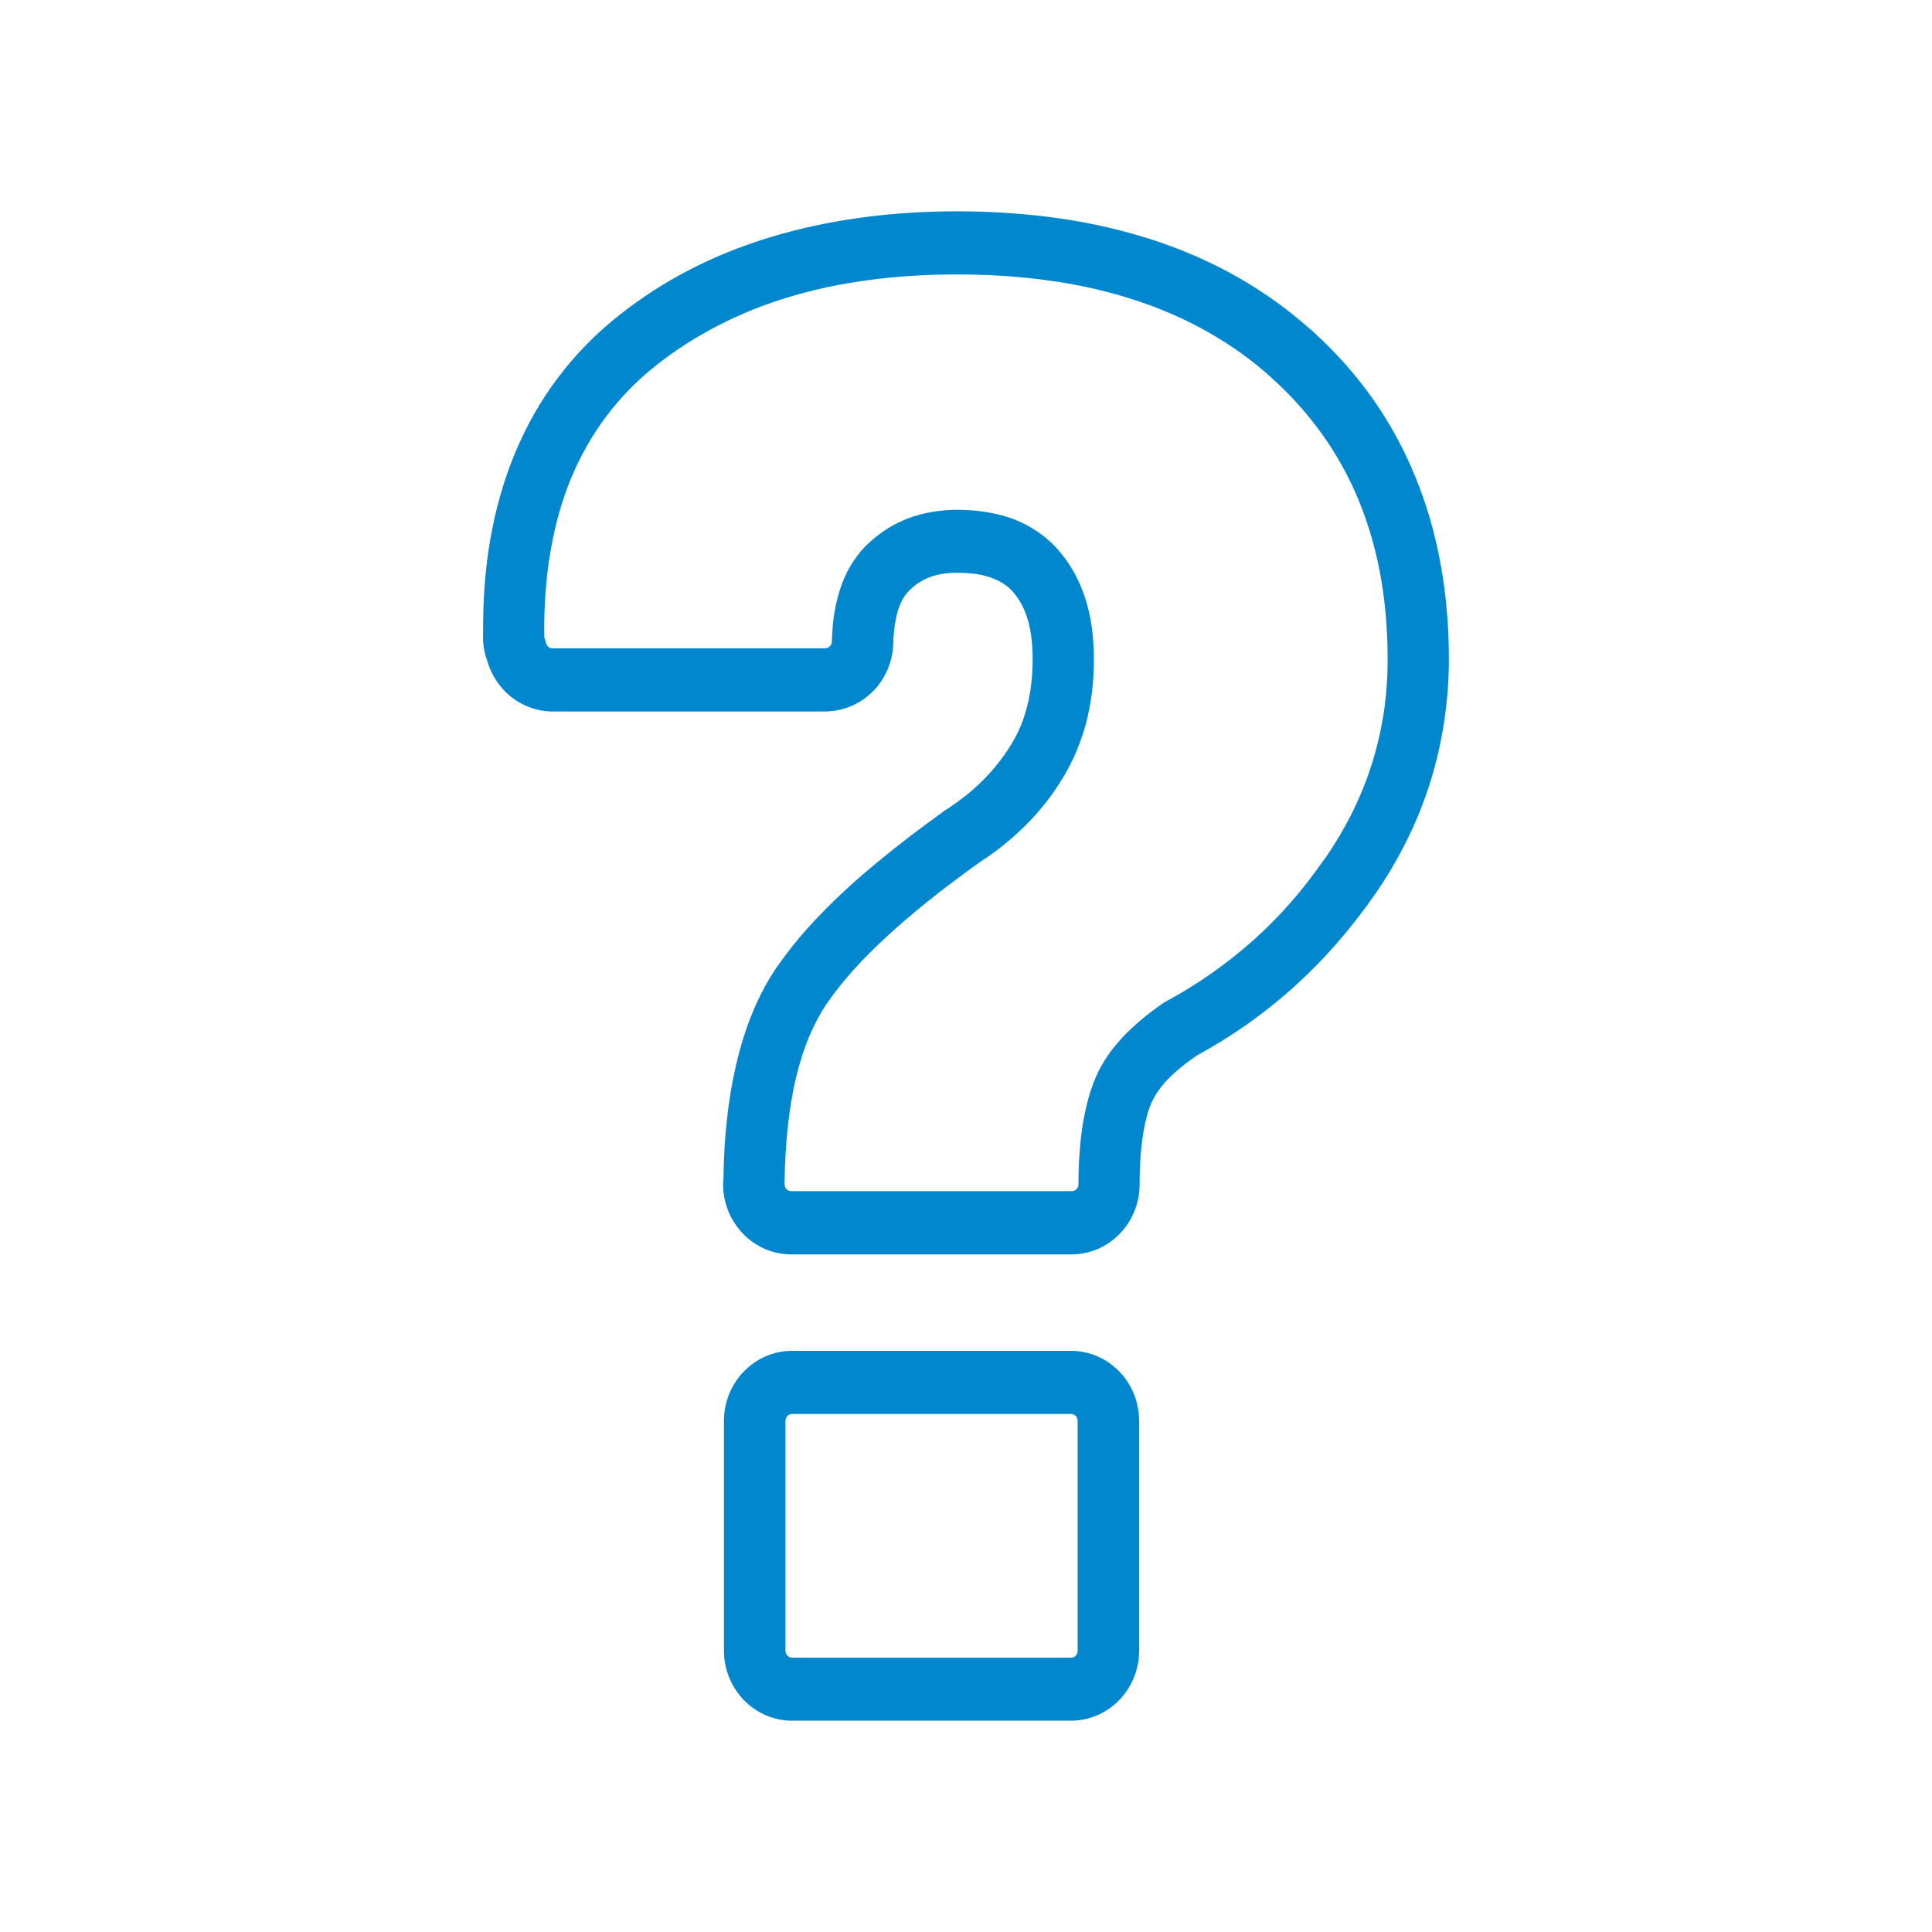<svg width="128" height="128" viewBox="0 0 128 128" fill="none" xmlns="http://www.w3.org/2000/svg">
<g clip-path="url(#clip0_149_11695)">
<path d="M70.952 114H52.483C51.238 114 50.105 113.479 49.288 112.641C48.472 111.803 47.964 110.639 47.964 109.361V94.135C47.964 92.857 48.472 91.694 49.288 90.856C50.105 90.017 51.238 89.496 52.483 89.496H70.952C72.196 89.496 73.33 90.017 74.146 90.856C74.963 91.694 75.47 92.857 75.47 94.135V109.361C75.47 110.639 74.963 111.803 74.146 112.641C73.33 113.479 72.196 114 70.952 114ZM47.933 78.087C47.949 76.679 48.028 75.361 48.163 74.156C48.297 72.895 48.503 71.682 48.773 70.527C49.074 69.249 49.439 68.077 49.883 67.027C50.342 65.921 50.881 64.92 51.5 64.024L51.539 63.968L51.642 63.829L51.674 63.788C52.221 63.015 52.839 62.234 53.545 61.453C54.274 60.647 55.083 59.825 55.97 59.003C56.81 58.222 57.793 57.384 58.911 56.489C59.957 55.642 61.123 54.763 62.391 53.852C62.446 53.803 62.502 53.754 62.565 53.714C62.629 53.665 62.7 53.624 62.771 53.592C63.184 53.315 63.588 53.022 63.984 52.713C64.388 52.387 64.777 52.037 65.149 51.671C65.506 51.313 65.839 50.93 66.148 50.54C66.449 50.157 66.711 49.775 66.949 49.392C66.965 49.36 66.98 49.335 67.004 49.303C67.242 48.912 67.448 48.522 67.615 48.115C67.781 47.724 67.924 47.285 68.05 46.796C68.169 46.34 68.264 45.852 68.32 45.331C68.383 44.81 68.415 44.265 68.415 43.688C68.415 43.11 68.383 42.597 68.32 42.133C68.257 41.669 68.162 41.262 68.043 40.896C67.932 40.562 67.805 40.253 67.646 39.977C67.496 39.7 67.313 39.448 67.107 39.212L67.068 39.171L67.012 39.106C66.854 38.943 66.687 38.805 66.513 38.691C66.315 38.56 66.085 38.438 65.815 38.333L65.776 38.316L65.736 38.3C65.427 38.186 65.094 38.097 64.745 38.04C64.373 37.983 63.937 37.95 63.421 37.95C63.033 37.95 62.692 37.975 62.407 38.023C62.121 38.072 61.844 38.145 61.59 38.243C61.36 38.333 61.138 38.438 60.924 38.577C60.71 38.707 60.504 38.87 60.306 39.057C60.156 39.203 60.021 39.358 59.91 39.529C59.783 39.716 59.68 39.936 59.585 40.172C59.474 40.465 59.387 40.815 59.315 41.222C59.236 41.669 59.196 42.133 59.181 42.613V42.638C59.141 43.883 58.634 45.006 57.825 45.812C57.064 46.568 56.057 47.057 54.94 47.122C54.853 47.13 54.773 47.138 54.686 47.138H36.621C35.607 47.138 34.663 46.788 33.902 46.202C33.141 45.608 32.563 44.77 32.285 43.793L32.254 43.704C32.151 43.411 32.079 43.11 32.04 42.825C32 42.516 31.992 42.223 32.008 41.922C31.992 39.716 32.151 37.649 32.483 35.728C32.832 33.735 33.363 31.855 34.093 30.089C34.854 28.241 35.813 26.549 36.97 25.019C38.127 23.481 39.483 22.097 41.029 20.877C42.511 19.705 44.096 18.688 45.776 17.825C47.441 16.97 49.24 16.254 51.159 15.676C53.014 15.123 54.971 14.7 57.017 14.423C59.093 14.138 61.226 14 63.413 14C65.799 14 68.082 14.163 70.27 14.48C72.45 14.797 74.519 15.286 76.484 15.929C78.482 16.588 80.353 17.418 82.097 18.419C83.785 19.387 85.355 20.519 86.805 21.812C86.892 21.878 86.972 21.951 87.051 22.024L87.075 22.049C88.541 23.383 89.817 24.824 90.919 26.378C92.045 27.973 92.996 29.698 93.757 31.562C94.51 33.393 95.073 35.322 95.437 37.34C95.81 39.366 95.992 41.482 95.992 43.679C95.992 45.055 95.889 46.438 95.675 47.83C95.469 49.205 95.16 50.54 94.748 51.85C94.335 53.168 93.82 54.446 93.202 55.683C92.591 56.92 91.878 58.124 91.07 59.288C91.038 59.337 90.998 59.394 90.951 59.451C90.206 60.525 89.373 61.575 88.47 62.608C87.59 63.609 86.662 64.545 85.703 65.408C84.697 66.311 83.65 67.141 82.572 67.898C81.542 68.622 80.456 69.298 79.299 69.924C78.878 70.218 78.498 70.494 78.173 70.771C77.84 71.047 77.539 71.332 77.277 71.609C77.246 71.642 77.222 71.666 77.19 71.699C77.016 71.894 76.857 72.097 76.698 72.325C76.556 72.537 76.437 72.748 76.342 72.952L76.31 73.017L76.302 73.033C76.286 73.058 76.278 73.09 76.263 73.115C76.167 73.351 76.072 73.611 75.993 73.904C75.906 74.23 75.819 74.612 75.747 75.06C75.668 75.532 75.605 76.052 75.565 76.606C75.525 77.159 75.502 77.778 75.502 78.469C75.502 79.747 74.994 80.911 74.178 81.749C73.361 82.587 72.228 83.108 70.983 83.108H52.427C51.182 83.108 50.049 82.587 49.233 81.749C49.185 81.7 49.138 81.651 49.098 81.594C48.361 80.772 47.909 79.674 47.909 78.469C47.909 78.461 47.909 78.404 47.917 78.25C47.925 78.193 47.933 78.144 47.933 78.087ZM52.197 74.612C52.07 75.751 52.007 76.931 51.983 78.152C51.983 78.242 51.983 78.331 51.975 78.421V78.437C51.975 78.51 51.983 78.372 51.983 78.461C51.983 78.567 52.015 78.665 52.07 78.746L52.11 78.787C52.189 78.868 52.3 78.917 52.427 78.917H71.007C71.134 78.917 71.245 78.868 71.324 78.787C71.403 78.705 71.451 78.591 71.451 78.461C71.451 77.721 71.475 77.005 71.53 76.305C71.578 75.605 71.657 74.954 71.76 74.352C71.855 73.806 71.974 73.269 72.117 72.74C72.252 72.268 72.402 71.829 72.577 71.422C72.593 71.381 72.608 71.332 72.632 71.292L72.648 71.267L72.656 71.243C72.854 70.795 73.1 70.364 73.393 69.933C73.631 69.591 73.916 69.225 74.257 68.858C74.289 68.818 74.328 68.769 74.368 68.728C74.741 68.329 75.161 67.939 75.628 67.548C76.088 67.158 76.588 66.783 77.119 66.425C77.174 66.384 77.237 66.352 77.301 66.319C78.316 65.774 79.314 65.156 80.297 64.464C81.264 63.78 82.184 63.056 83.048 62.283C83.912 61.51 84.72 60.688 85.481 59.825C86.226 58.987 86.948 58.051 87.661 57.034C87.685 57.009 87.701 56.977 87.725 56.953L87.733 56.944C87.733 56.944 87.733 56.944 87.748 56.92L87.764 56.904C88.462 55.903 89.072 54.869 89.595 53.819C90.118 52.761 90.554 51.679 90.895 50.589C91.244 49.474 91.506 48.342 91.68 47.203C91.846 46.088 91.934 44.916 91.934 43.688C91.934 41.718 91.775 39.855 91.458 38.113C91.141 36.363 90.657 34.719 90.031 33.181C89.397 31.643 88.604 30.186 87.637 28.828C86.678 27.477 85.569 26.231 84.308 25.092L84.276 25.06C83.016 23.912 81.629 22.911 80.131 22.057C78.625 21.194 76.992 20.47 75.248 19.9C73.52 19.33 71.673 18.899 69.699 18.614C67.733 18.329 65.641 18.183 63.421 18.183C61.337 18.183 59.379 18.305 57.556 18.557C55.701 18.801 53.949 19.176 52.292 19.672C50.644 20.169 49.074 20.795 47.592 21.56C46.117 22.317 44.762 23.188 43.51 24.172C42.233 25.182 41.124 26.313 40.18 27.566C39.229 28.828 38.452 30.203 37.826 31.708C37.232 33.157 36.78 34.736 36.486 36.453C36.185 38.17 36.043 39.985 36.058 41.897C36.066 41.978 36.066 42.06 36.058 42.141C36.058 42.166 36.058 42.198 36.066 42.231C36.074 42.272 36.082 42.304 36.09 42.328L36.114 42.41C36.138 42.483 36.161 42.548 36.185 42.63C36.209 42.727 36.273 42.809 36.344 42.866C36.415 42.922 36.51 42.955 36.613 42.955H54.48C54.543 42.947 54.607 42.947 54.67 42.947C54.797 42.947 54.908 42.898 54.979 42.817C55.059 42.735 55.106 42.638 55.114 42.524V42.508C55.13 41.767 55.193 41.092 55.297 40.497C55.407 39.855 55.574 39.244 55.788 38.666C55.986 38.137 56.232 37.649 56.525 37.21C56.826 36.746 57.175 36.331 57.563 35.973C57.952 35.615 58.364 35.297 58.8 35.02C59.236 34.744 59.704 34.516 60.195 34.329C60.679 34.15 61.202 34.011 61.757 33.914C62.312 33.824 62.858 33.775 63.413 33.775C64.071 33.775 64.721 33.824 65.363 33.93C66.021 34.036 66.616 34.19 67.155 34.394C67.179 34.402 67.21 34.418 67.234 34.426L67.313 34.459C67.805 34.654 68.28 34.915 68.724 35.216C69.16 35.509 69.564 35.842 69.913 36.217C69.961 36.266 70.008 36.315 70.056 36.371L70.151 36.485C70.532 36.925 70.865 37.397 71.15 37.91C71.443 38.438 71.689 38.992 71.879 39.578C72.085 40.196 72.236 40.855 72.331 41.547C72.426 42.239 72.474 42.947 72.474 43.688C72.474 44.42 72.434 45.136 72.347 45.836C72.26 46.528 72.133 47.211 71.966 47.87C71.8 48.497 71.586 49.124 71.324 49.758C71.063 50.377 70.769 50.955 70.436 51.5L70.428 51.516C70.08 52.094 69.707 52.639 69.311 53.144C68.907 53.657 68.471 54.161 67.995 54.633C67.535 55.097 67.028 55.553 66.481 55.992C66.013 56.367 65.514 56.733 64.967 57.083C64.919 57.123 64.872 57.156 64.824 57.188L64.713 57.262C63.524 58.124 62.415 58.954 61.408 59.768C60.433 60.55 59.529 61.331 58.689 62.104C57.881 62.852 57.159 63.577 56.533 64.277C55.931 64.952 55.407 65.595 54.971 66.222C54.948 66.262 54.916 66.303 54.884 66.344L54.789 66.474C54.345 67.125 53.957 67.857 53.616 68.663C53.251 69.534 52.95 70.486 52.712 71.495C52.498 72.431 52.324 73.473 52.197 74.612ZM52.483 109.825H70.952C71.079 109.825 71.189 109.776 71.269 109.695C71.348 109.614 71.396 109.5 71.396 109.369V94.135C71.396 94.005 71.348 93.891 71.269 93.81C71.189 93.728 71.079 93.679 70.952 93.679H52.483C52.356 93.679 52.245 93.728 52.165 93.81C52.086 93.891 52.039 94.005 52.039 94.135V109.361C52.039 109.492 52.086 109.605 52.165 109.687C52.253 109.768 52.364 109.825 52.483 109.825Z" fill="#0087CD"/>
</g>
<defs>
<clipPath id="clip0_149_11695">
<rect width="64" height="100" fill="white" transform="translate(32 14)"/>
</clipPath>
</defs>
</svg>
